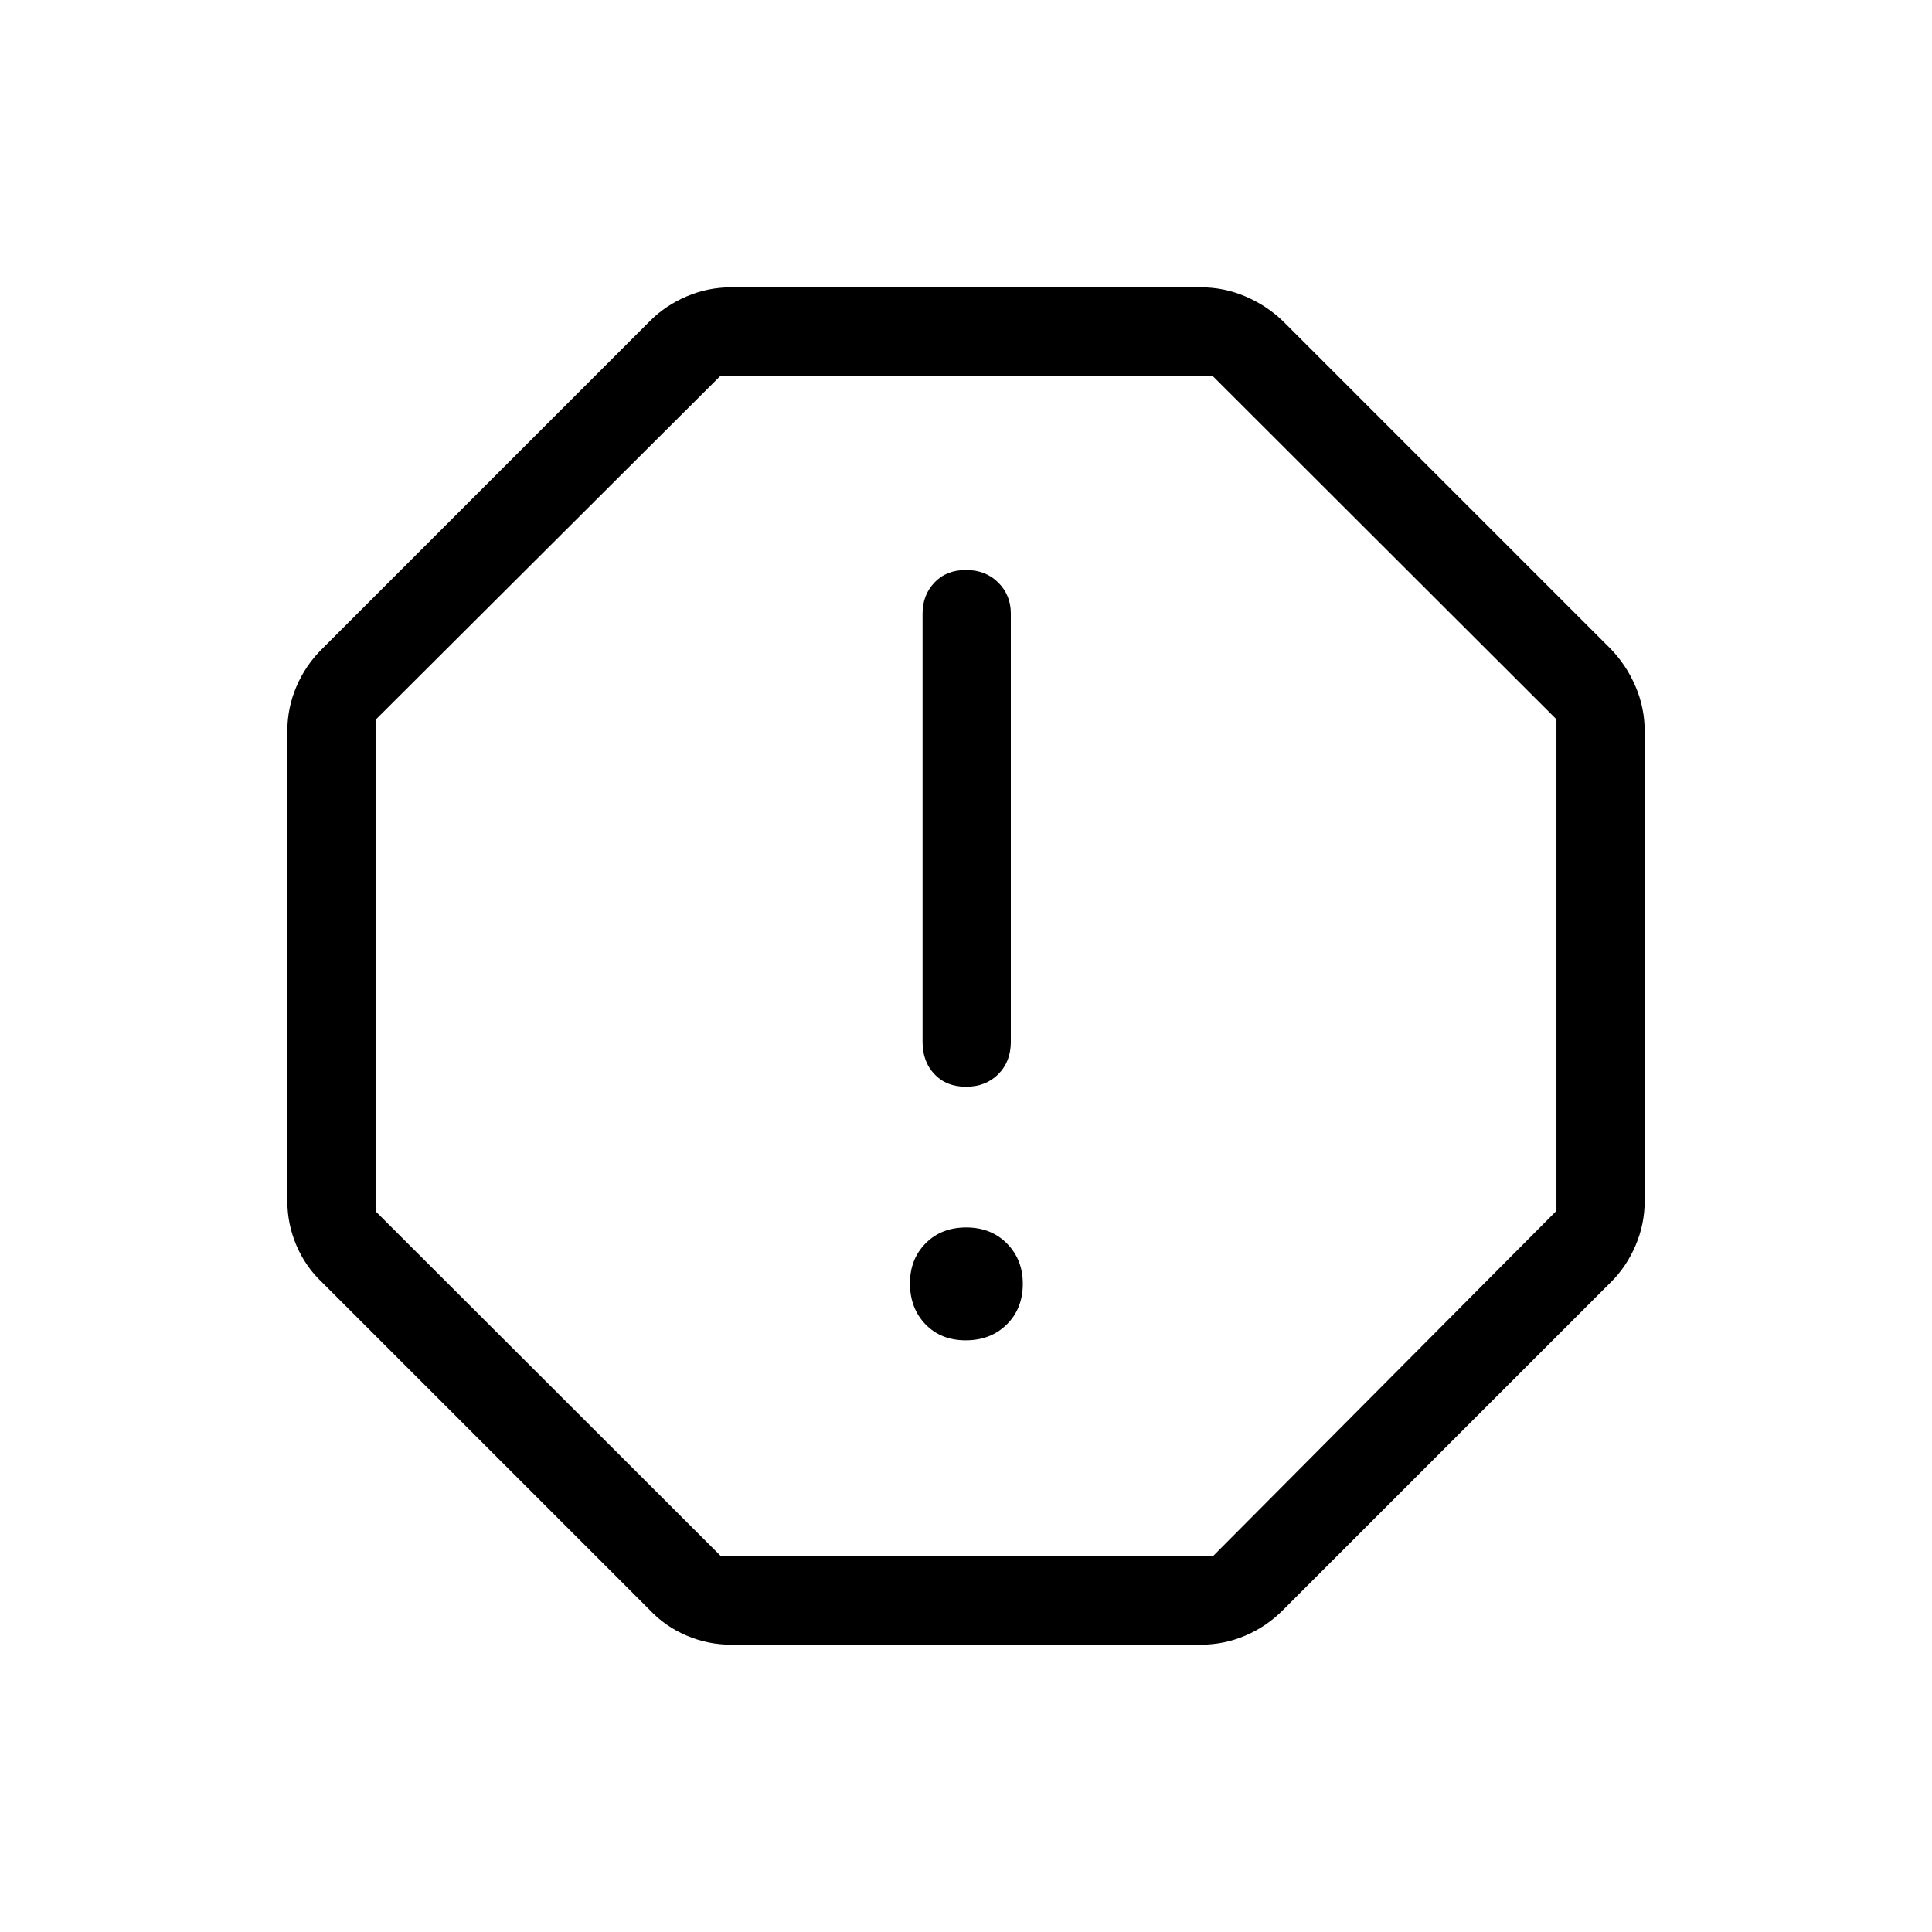 <svg xmlns="http://www.w3.org/2000/svg" height="48" viewBox="0 -960 960 960" width="48"><path d="M479.89-294q12.38 0 20.36-7.88 7.98-7.87 7.98-20.25 0-11.99-7.88-19.97-7.87-7.98-20.24-7.98-12.38 0-20.17 7.88-7.79 7.87-7.79 19.86 0 12.38 7.69 20.36 7.68 7.98 20.05 7.98Zm.12-126q9.8 0 16.03-6.24t6.23-16.03v-212.92q0-9.1-6.25-15.34-6.24-6.24-16.03-6.24-9.8 0-15.68 6.24-5.89 6.24-5.89 15.34v212.92q0 9.79 5.9 16.03 5.9 6.24 15.69 6.24Zm-116.7 277.23q-11.62 0-22.22-4.55-10.6-4.54-18.32-12.76L160.08-322.77q-8.22-7.72-12.76-18.32-4.55-10.6-4.55-22.22v-233.38q0-11.62 4.55-22.22 4.54-10.6 12.76-18.7l162.69-162.7q7.72-7.83 18.32-12.37 10.6-4.55 22.22-4.55h233.38q11.62 0 22.22 4.55 10.6 4.54 18.7 12.37l162.7 162.7q7.83 8.1 12.37 18.7 4.55 10.6 4.55 22.22v233.38q0 11.62-4.55 22.22-4.54 10.6-12.37 18.32l-162.7 162.69q-8.1 8.22-18.7 12.76-10.6 4.55-22.22 4.55H363.31Zm-4.97-43.85h244.24l170.8-171.72v-244.24l-171.03-170.8H358.12l-171.5 171.03v244.23l171.72 171.5ZM480-480Z"/></svg>